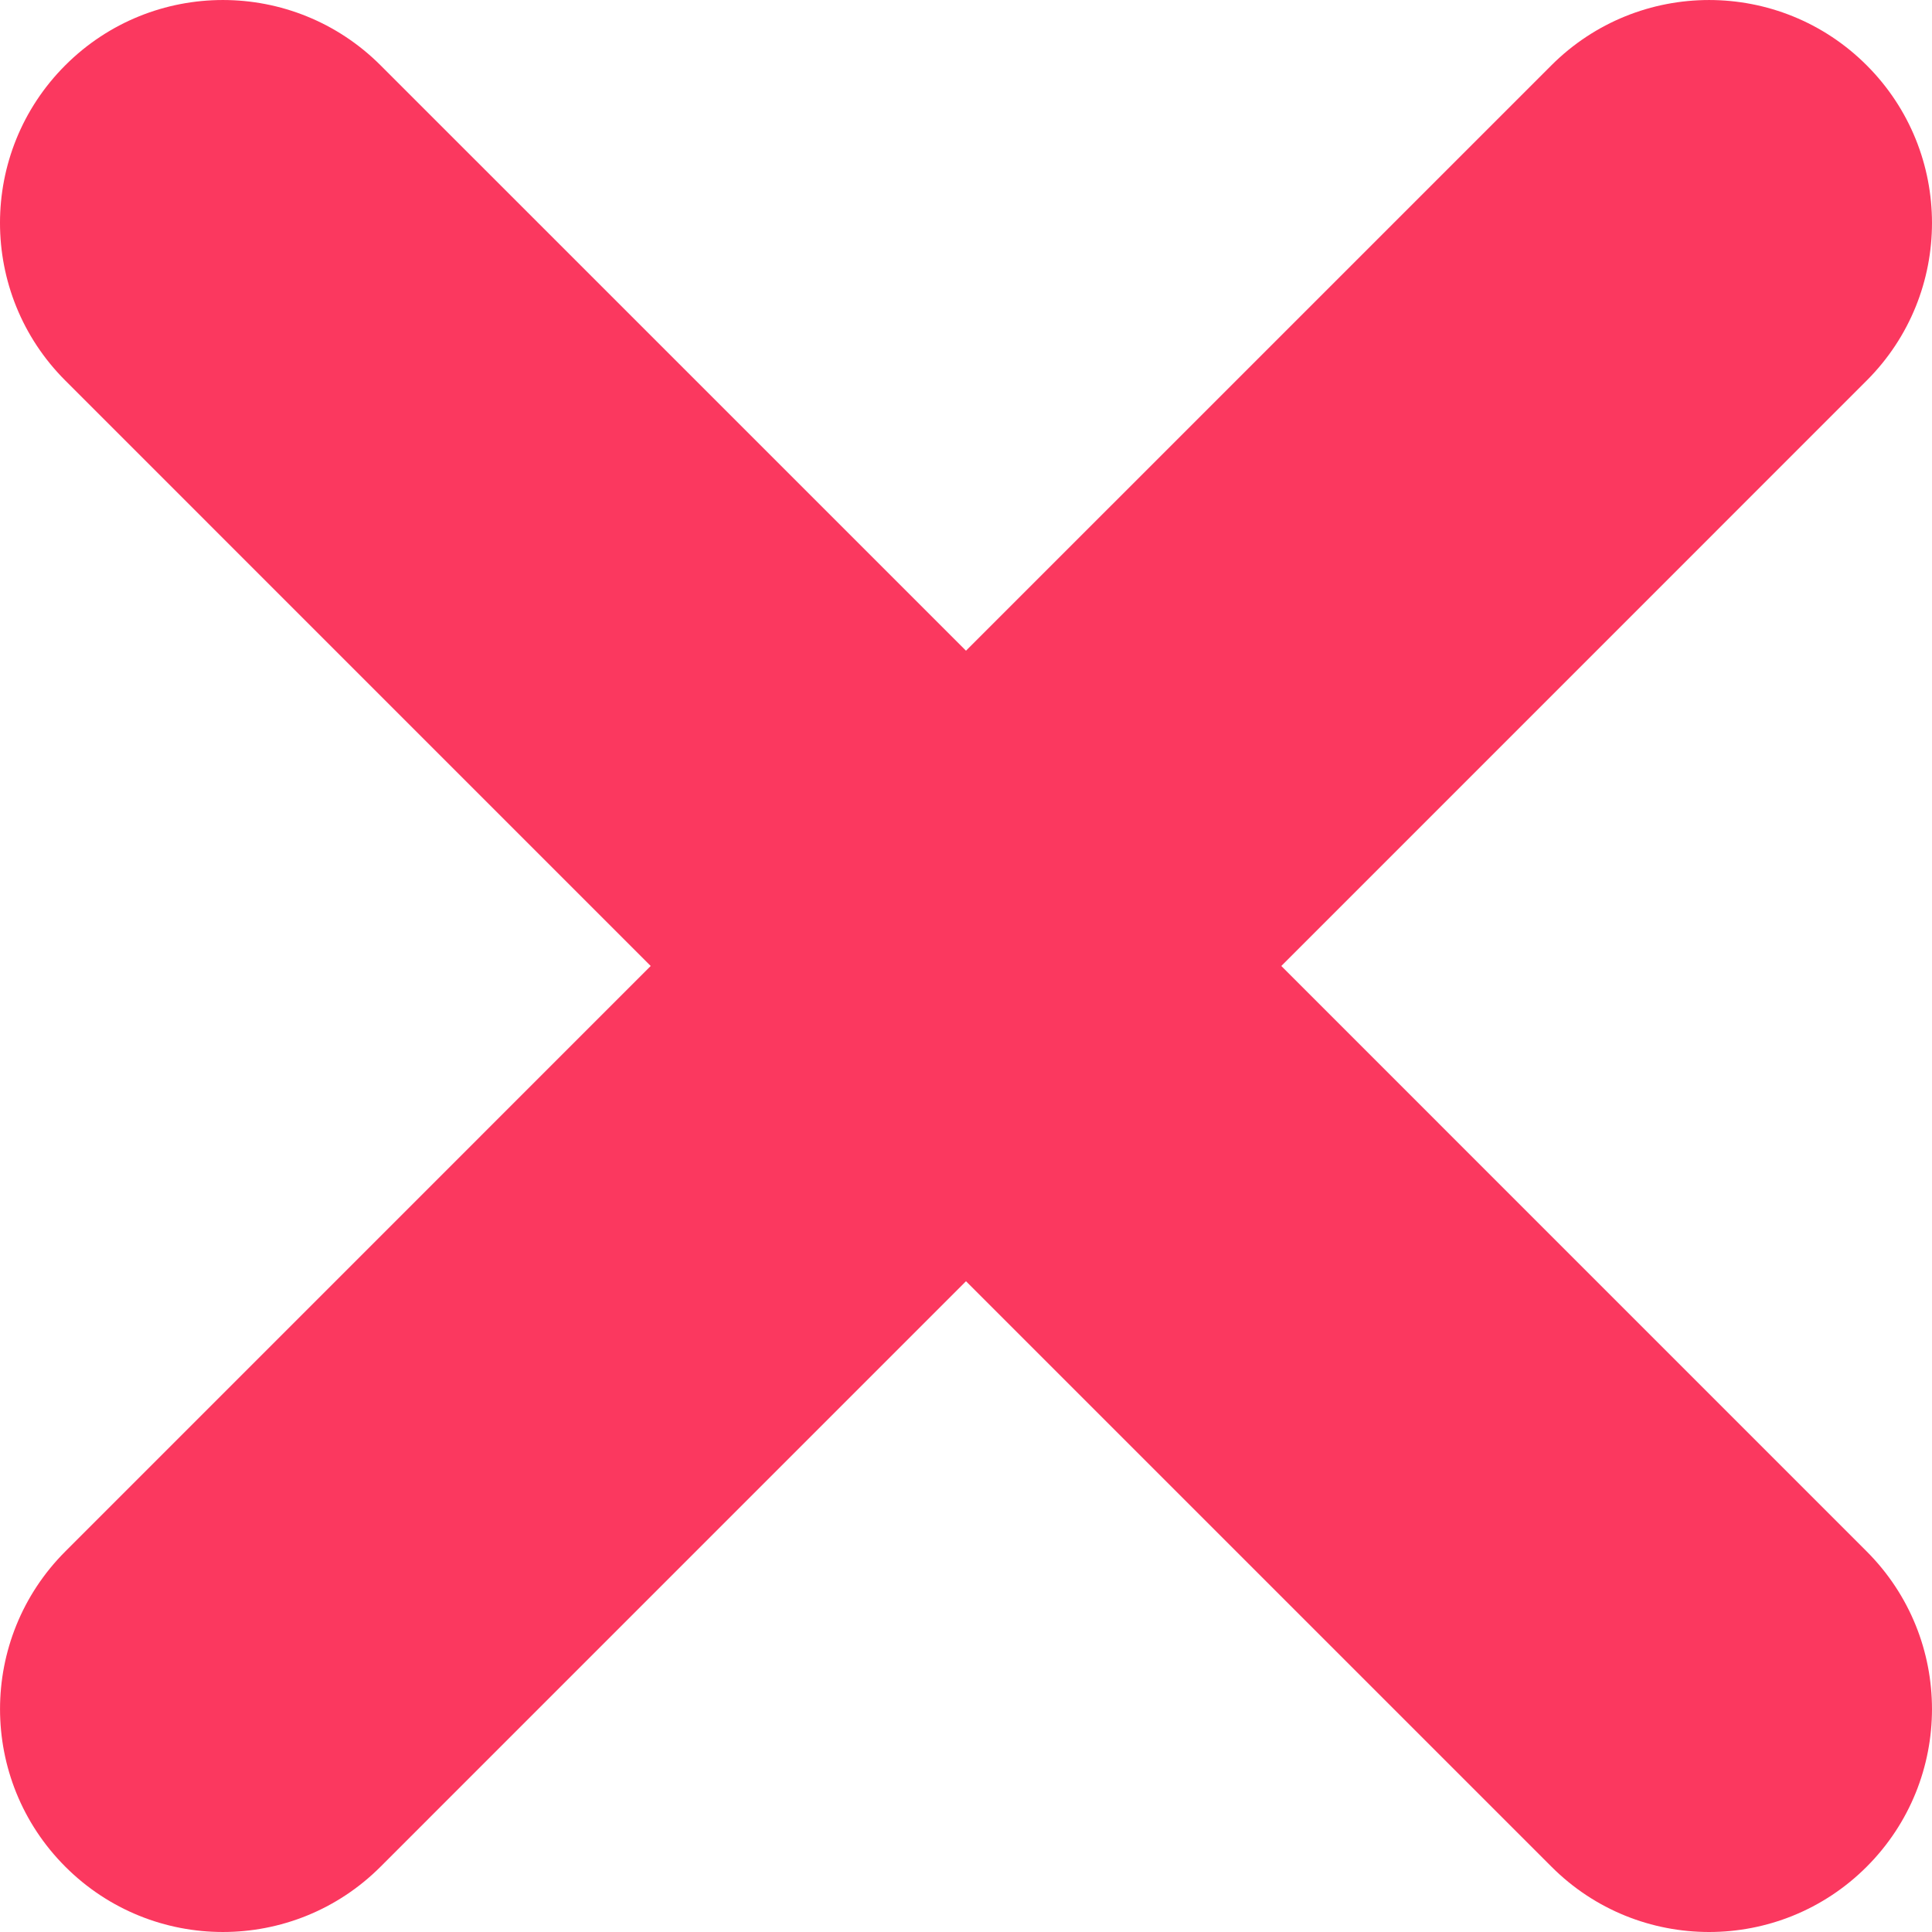 <svg xmlns="http://www.w3.org/2000/svg" width="512" height="512" viewBox="0 0 348.333 348.334"><path d="M336.56 68.61L231.015 174.166l105.543 105.55c15.698 15.704 15.698 41.144 0 56.85-7.845 7.843-18.13 11.768-28.408 11.768-10.296 0-20.58-3.92-28.42-11.77l-105.565-105.56L68.61 336.563c-7.844 7.844-18.13 11.77-28.417 11.77-10.285 0-20.563-3.92-28.413-11.77-15.7-15.698-15.7-41.14 0-56.85l105.54-105.55L11.774 68.612c-15.7-15.698-15.7-41.144 0-56.843C27.47-3.92 52.9-3.92 68.604 11.767L174.165 117.32 279.72 11.768c15.706-15.687 41.14-15.687 56.833 0 15.705 15.7 15.705 41.145.006 56.844z" fill="#fb385f"/></svg>